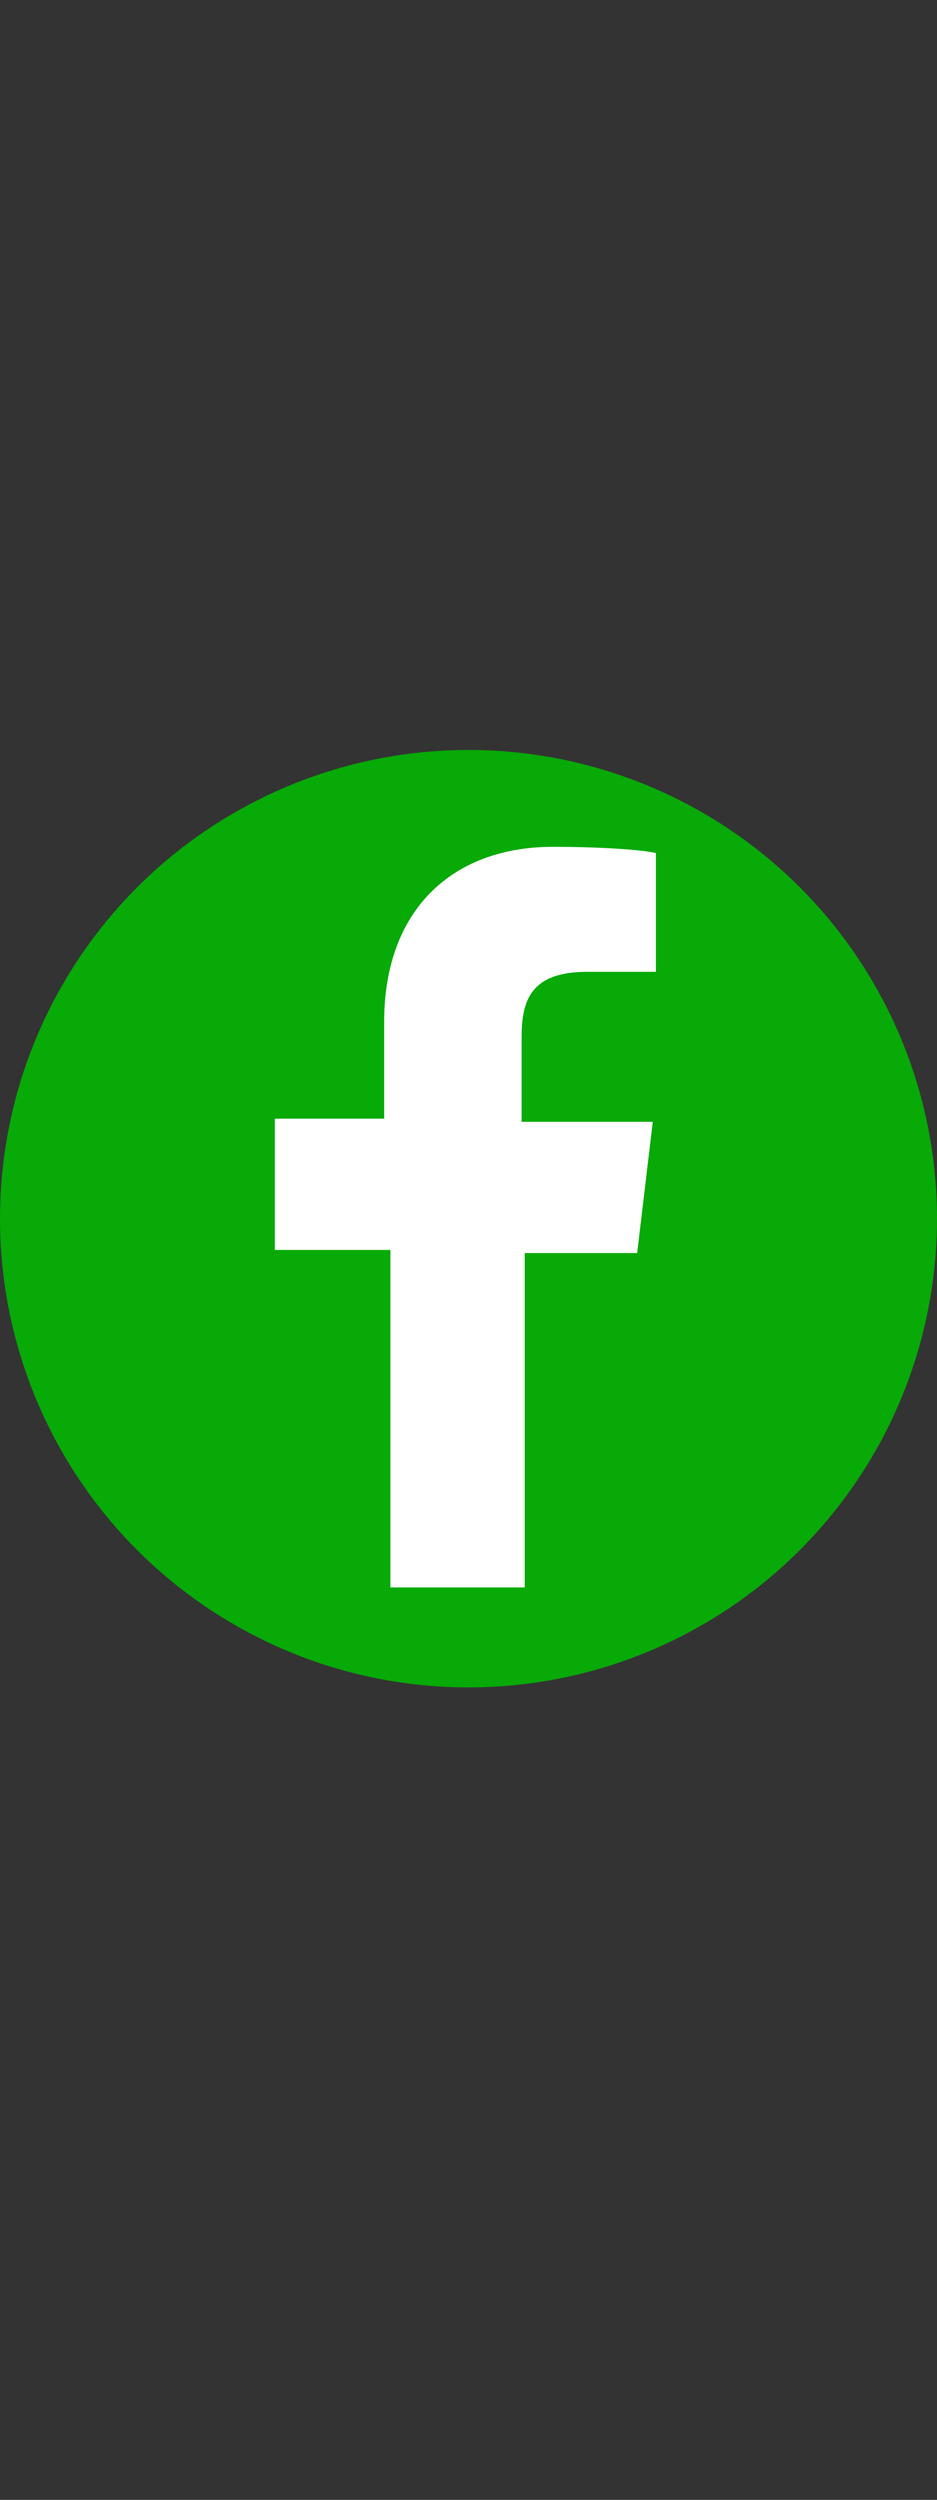 <?xml version="1.0" encoding="utf-8"?>
<!-- Generator: Adobe Illustrator 14.0.0, SVG Export Plug-In . SVG Version: 6.00 Build 43363)  -->
<!DOCTYPE svg PUBLIC "-//W3C//DTD SVG 1.1//EN" "http://www.w3.org/Graphics/SVG/1.1/DTD/svg11.dtd">
<svg version="1.1" xmlns="http://www.w3.org/2000/svg" xmlns:xlink="http://www.w3.org/1999/xlink" x="0px" y="0px" width="30px"
	 height="80px" viewBox="0 0 30 80" enable-background="new 0 0 30 80" xml:space="preserve">
<rect x="0" y="0" width="30" height="80" fill="#333333" stroke="none"/>
<g id="Layer_1">
	<circle fill="#07AA07" cx="15" cy="39" r="15"/>
</g>
<g id="facebook">
	<path fill="#FFFFFF" d="M16.8,50.9V40.1h3.6l0.5-4.2h-4.2v-2.7c0-1.2,0.3-2.1,2.1-2.1l2.2,0v-3.8c-0.4-0.1-1.7-0.2-3.3-0.2
		c-3.2,0-5.4,2-5.4,5.6v3.1H8.8v4.2h3.7v10.8H16.8z"/>
</g>
<g id="insta" display="none">
	<g display="inline">
		<path fill-rule="evenodd" clip-rule="evenodd" fill="#FFFFFF" d="M12.7,28c1.5,0,3,0,4.5,0c1.3,0,2.6,0,3.7,0.2
			c2.1,0.4,3.6,1.6,4.4,3.3c0.4,0.9,0.6,1.9,0.7,3.2c0.1,1.2,0.1,2.5,0.1,3.8c0,1.9,0,3.9-0.1,5.7c-0.2,1.8-0.8,3.1-1.7,4
			c-1,1-2.3,1.6-4.1,1.8c-1.8,0.2-3.7,0.1-5.7,0.1c-1.3,0-2.6,0-3.8-0.1c-1.3-0.1-2.3-0.2-3.2-0.7c-0.9-0.4-1.6-1-2.1-1.7
			c-0.6-0.7-0.9-1.6-1.1-2.7C4,43.8,4,42.6,3.9,41.3c0-1.5,0-3,0-4.5c0-1.5,0-2.9,0.3-4.1c0.6-2.3,2.1-3.8,4.4-4.4
			C9.8,28,11.2,28,12.7,28z M11.8,30c-1.1,0-2.2,0.1-3.1,0.3c-1.1,0.4-1.9,1.1-2.4,2.2c-0.4,1.1-0.4,2.5-0.4,4.1c0,1.9,0,3.8,0,5.6
			c0,1.1,0,2.2,0.3,3.1c0.4,1.1,1.1,1.9,2.2,2.4c0.6,0.2,1.2,0.3,1.9,0.4c1.4,0.1,3,0.1,4.5,0.1c1.5,0,3.1,0,4.5-0.1
			c0.7,0,1.4-0.1,2-0.3c1.1-0.4,1.9-1.1,2.4-2.2c0.4-1.1,0.4-2.6,0.5-4.1c0-0.8,0-1.5,0-2.3c0-1.5,0-3.1-0.1-4.5
			c0-0.7-0.1-1.4-0.3-2c-0.4-1.1-1.1-1.9-2.2-2.4C20.5,30,19,30,17.5,30c-1.5,0-3.1-0.1-4.5,0C12.6,30,12.2,30,11.8,30z"/>
		<path fill-rule="evenodd" clip-rule="evenodd" fill="#FFFFFF" d="M20.8,31.8c0.8,0,1.3,0.5,1.4,1.2c0.1,0.9-0.7,1.5-1.5,1.4
			c-0.5,0-1-0.4-1.1-0.9c-0.1-0.5,0-0.9,0.2-1.2C20,32,20.4,31.8,20.8,31.8z"/>
		<path fill-rule="evenodd" clip-rule="evenodd" fill="#FFFFFF" d="M14.7,33.3c1.8-0.1,3.2,0.6,4.2,1.5c0.5,0.5,0.9,1,1.2,1.6
			c0.3,0.6,0.6,1.4,0.6,2.2c0.1,1.8-0.6,3.2-1.5,4.2c-0.5,0.5-1,0.9-1.6,1.2c-0.6,0.3-1.4,0.6-2.2,0.6c-1.8,0.1-3.2-0.6-4.2-1.5
			c-1-0.9-1.7-2.1-1.8-3.8c-0.1-0.9,0.1-1.8,0.4-2.4c0.5-1.3,1.5-2.3,2.7-3c0.3-0.2,0.6-0.3,1-0.4C13.8,33.4,14.3,33.4,14.7,33.3z
			 M14,35.5c-0.7,0.2-1.3,0.6-1.7,1.1c-0.5,0.6-1,1.5-0.9,2.7c0.1,1.1,0.5,1.9,1.2,2.5c0.6,0.6,1.5,1,2.7,0.9c1.1,0,1.9-0.6,2.5-1.2
			c0.6-0.6,1-1.5,1-2.7c0-1.1-0.6-2-1.2-2.5c-0.6-0.6-1.6-1-2.7-1C14.5,35.4,14.2,35.4,14,35.5z"/>
	</g>
</g>
<g id="twitter" display="none">
	<path display="inline" fill="#FFFFFF" d="M11.3,47.2c7.6,0,11.8-6.3,11.8-11.8c0-0.2,0-0.4,0-0.5c0.8-0.6,1.5-1.3,2.1-2.1
		c-0.8,0.3-1.6,0.6-2.4,0.7c0.9-0.5,1.5-1.3,1.8-2.3c-0.8,0.5-1.7,0.8-2.6,1c-1.6-1.7-4.2-1.7-5.9-0.2c-1.1,1-1.5,2.5-1.2,4
		c-3.3-0.2-6.4-1.7-8.5-4.3c-1.1,1.9-0.5,4.3,1.3,5.5c-0.7,0-1.3-0.2-1.9-0.5c0,0,0,0,0,0.1c0,2,1.4,3.7,3.3,4.1
		c-0.6,0.2-1.3,0.2-1.9,0.1c0.5,1.7,2.1,2.8,3.9,2.9c-1.5,1.2-3.3,1.8-5.1,1.8c-0.3,0-0.7,0-1-0.1C6.8,46.6,9,47.2,11.3,47.2"/>
</g>
</svg>
